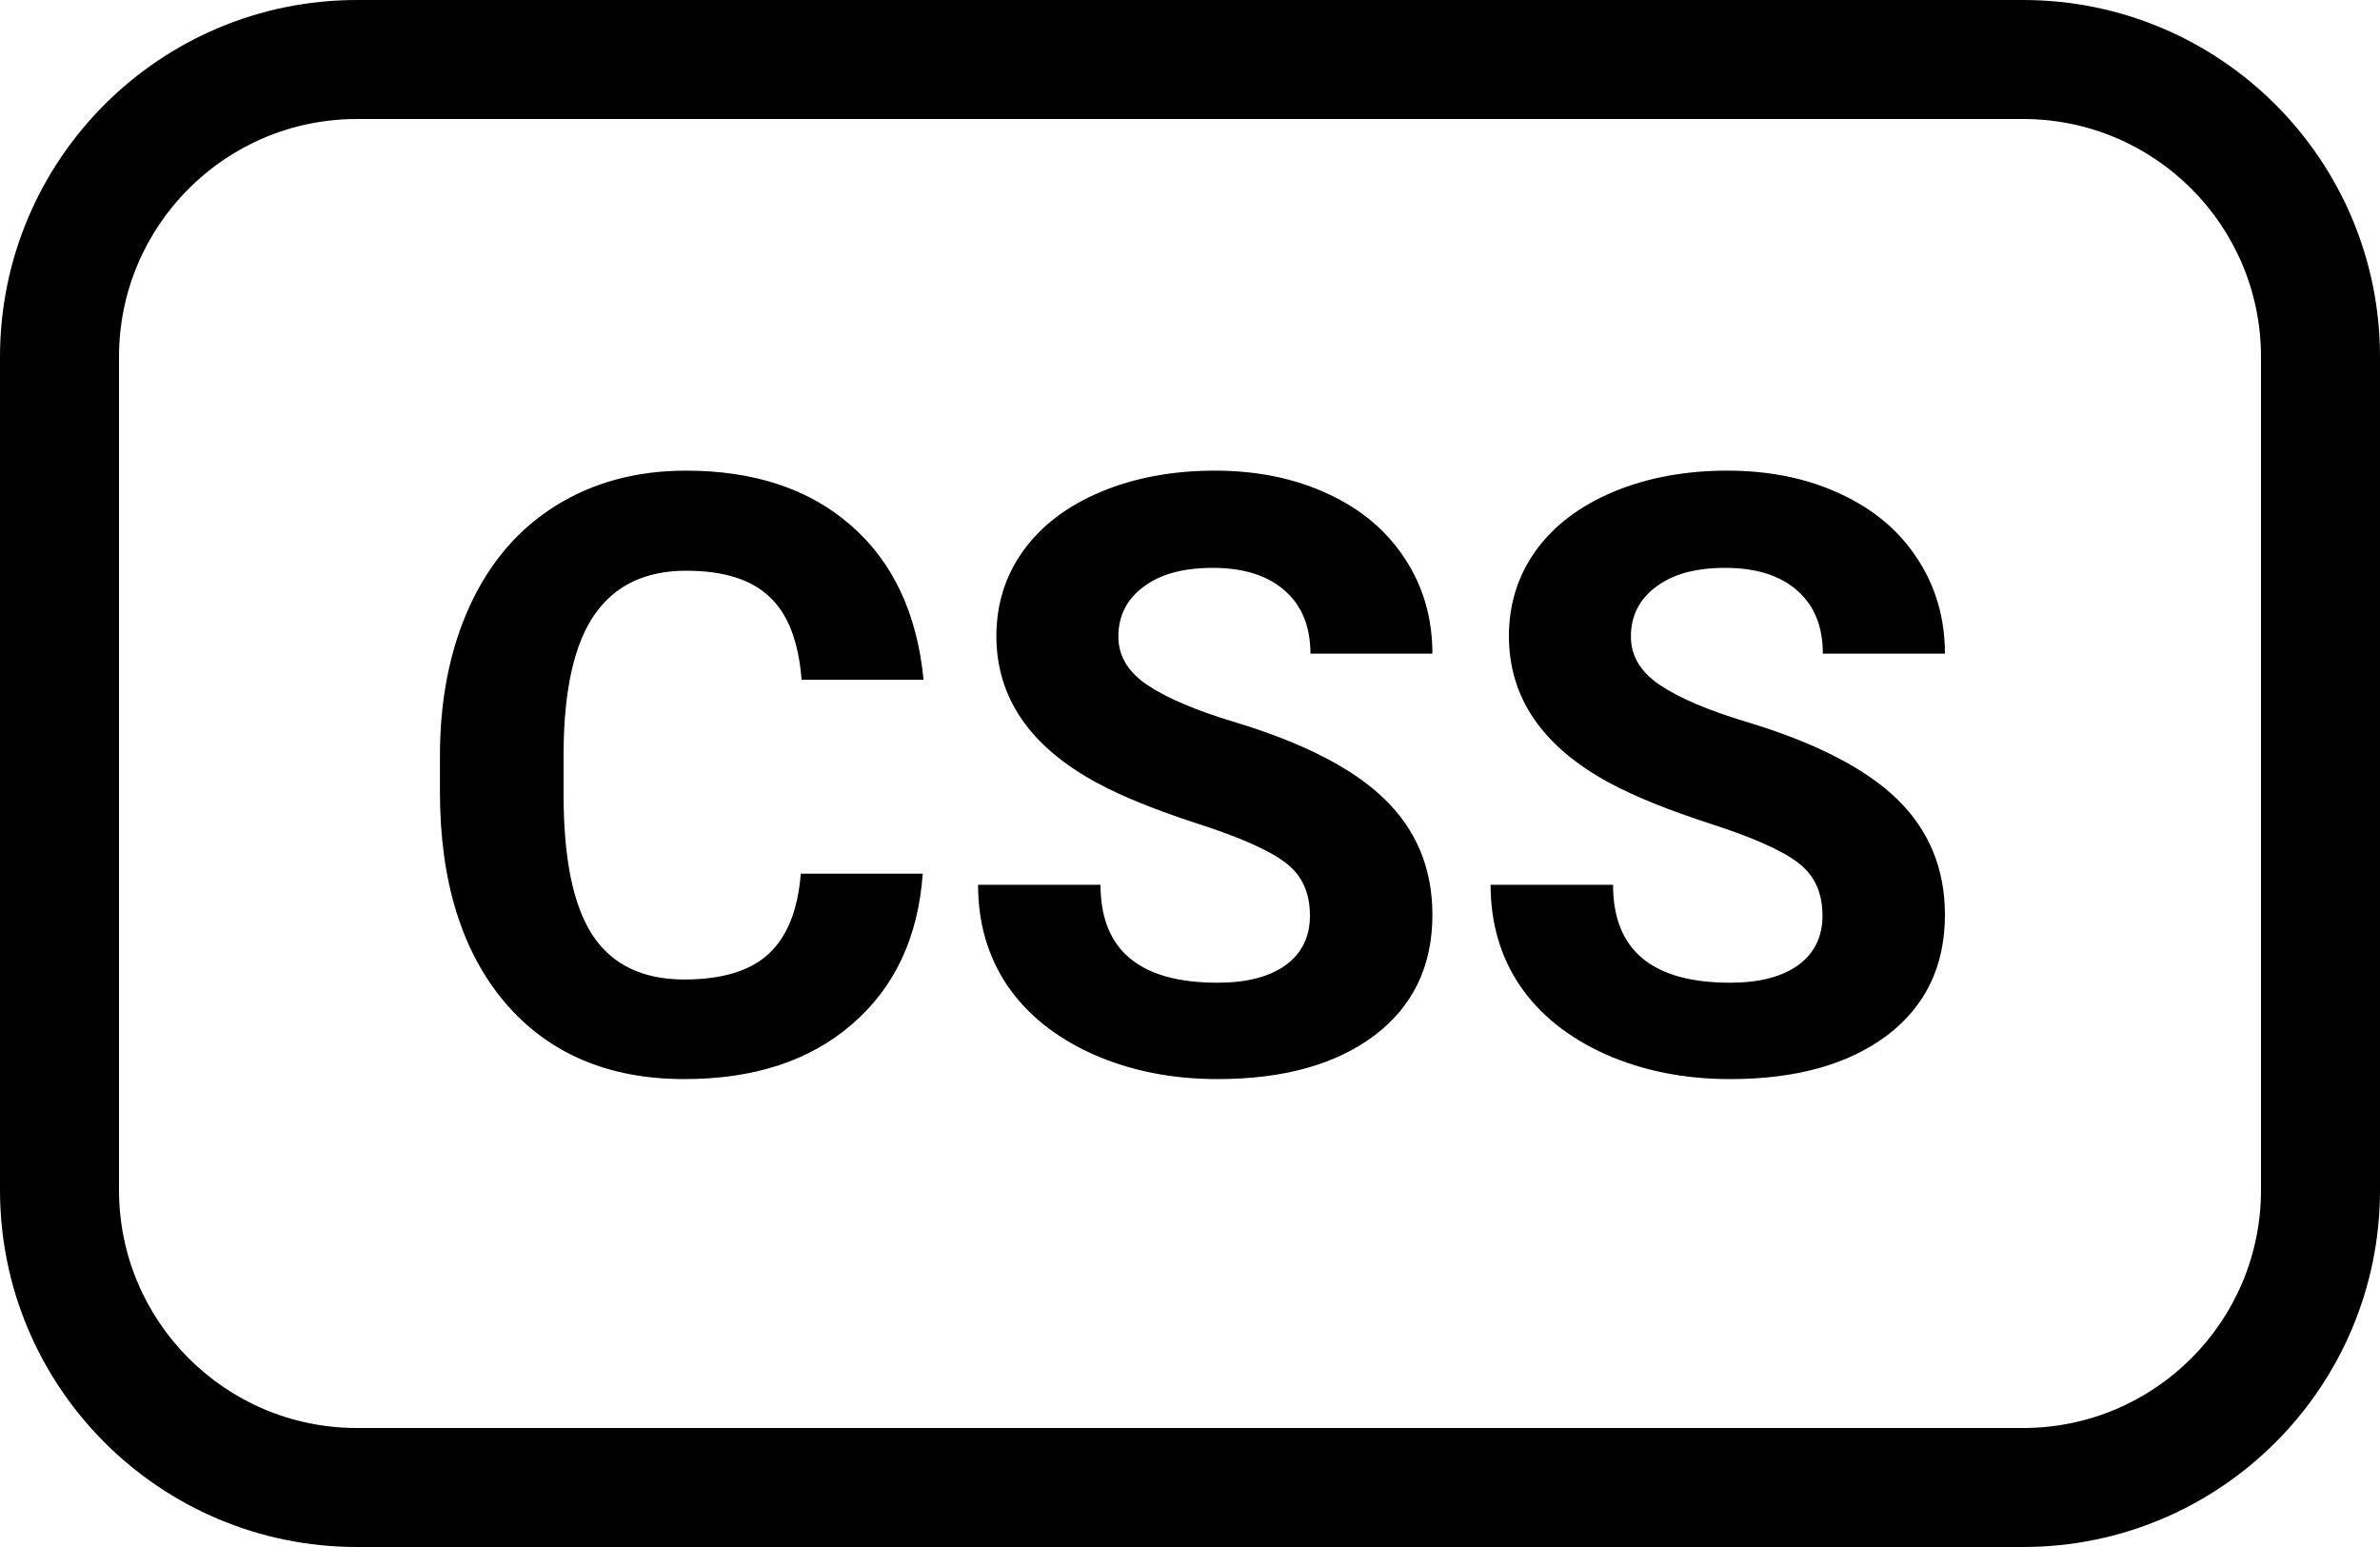 <svg width="20" height="13" viewBox="0 0 20 13" xmlns="http://www.w3.org/2000/svg">
  <path fill="currentColor" fill-rule="evenodd" clip-rule="evenodd" d="M17 1H3C1.895 1 1 1.895 1 3V10C1 11.105 1.895 12 3 12H17C18.105 12 19 11.105 19 10V3C19 1.895 18.105 1 17 1ZM3 0C1.343 0 0 1.343 0 3V10C0 11.657 1.343 13 3 13H17C18.657 13 20 11.657 20 10V3C20 1.343 18.657 0 17 0H3Z" />
  <path fill="currentColor" d="M7.754 7.342C7.716 7.878 7.517 8.299 7.16 8.607C6.804 8.915 6.335 9.068 5.751 9.068C5.113 9.068 4.611 8.854 4.244 8.426C3.88 7.995 3.697 7.405 3.697 6.655V6.351C3.697 5.873 3.782 5.451 3.95 5.086C4.119 4.722 4.359 4.443 4.671 4.249C4.986 4.053 5.35 3.955 5.765 3.955C6.339 3.955 6.802 4.109 7.153 4.417C7.504 4.724 7.707 5.156 7.761 5.712H6.736C6.711 5.391 6.621 5.158 6.466 5.015C6.313 4.869 6.08 4.796 5.765 4.796C5.423 4.796 5.167 4.919 4.996 5.165C4.827 5.409 4.741 5.788 4.736 6.303V6.679C4.736 7.217 4.817 7.61 4.979 7.858C5.143 8.107 5.401 8.231 5.751 8.231C6.068 8.231 6.304 8.159 6.459 8.016C6.616 7.87 6.706 7.645 6.729 7.342H7.754ZM11.008 7.694C11.008 7.501 10.94 7.353 10.803 7.25C10.666 7.145 10.42 7.036 10.065 6.922C9.709 6.806 9.428 6.692 9.221 6.58C8.656 6.275 8.373 5.863 8.373 5.346C8.373 5.077 8.448 4.838 8.599 4.628C8.751 4.417 8.969 4.251 9.251 4.133C9.536 4.014 9.855 3.955 10.209 3.955C10.564 3.955 10.881 4.02 11.159 4.15C11.437 4.278 11.652 4.459 11.805 4.693C11.96 4.928 12.037 5.195 12.037 5.493H11.012C11.012 5.265 10.94 5.089 10.796 4.963C10.653 4.836 10.451 4.772 10.191 4.772C9.941 4.772 9.746 4.826 9.607 4.933C9.468 5.037 9.398 5.176 9.398 5.35C9.398 5.511 9.479 5.647 9.641 5.756C9.805 5.866 10.046 5.968 10.362 6.064C10.946 6.239 11.371 6.457 11.637 6.717C11.904 6.977 12.037 7.3 12.037 7.688C12.037 8.118 11.874 8.457 11.548 8.703C11.223 8.946 10.784 9.068 10.232 9.068C9.85 9.068 9.501 8.999 9.187 8.86C8.872 8.719 8.632 8.526 8.465 8.282C8.301 8.038 8.219 7.756 8.219 7.435H9.248C9.248 7.984 9.576 8.258 10.232 8.258C10.476 8.258 10.666 8.209 10.803 8.111C10.94 8.011 11.008 7.872 11.008 7.694ZM15.315 7.694C15.315 7.501 15.247 7.353 15.11 7.25C14.973 7.145 14.727 7.036 14.372 6.922C14.016 6.806 13.735 6.692 13.527 6.58C12.962 6.275 12.68 5.863 12.68 5.346C12.68 5.077 12.755 4.838 12.905 4.628C13.058 4.417 13.276 4.251 13.558 4.133C13.843 4.014 14.162 3.955 14.515 3.955C14.871 3.955 15.187 4.02 15.465 4.15C15.743 4.278 15.959 4.459 16.111 4.693C16.266 4.928 16.344 5.195 16.344 5.493H15.318C15.318 5.265 15.247 5.089 15.103 4.963C14.96 4.836 14.758 4.772 14.498 4.772C14.247 4.772 14.053 4.826 13.914 4.933C13.775 5.037 13.705 5.176 13.705 5.35C13.705 5.511 13.786 5.647 13.948 5.756C14.112 5.866 14.352 5.968 14.669 6.064C15.252 6.239 15.677 6.457 15.944 6.717C16.21 6.977 16.344 7.3 16.344 7.688C16.344 8.118 16.181 8.457 15.855 8.703C15.529 8.946 15.091 9.068 14.539 9.068C14.156 9.068 13.808 8.999 13.493 8.86C13.179 8.719 12.938 8.526 12.772 8.282C12.608 8.038 12.526 7.756 12.526 7.435H13.555C13.555 7.984 13.883 8.258 14.539 8.258C14.783 8.258 14.973 8.209 15.11 8.111C15.247 8.011 15.315 7.872 15.315 7.694Z" />
</svg>